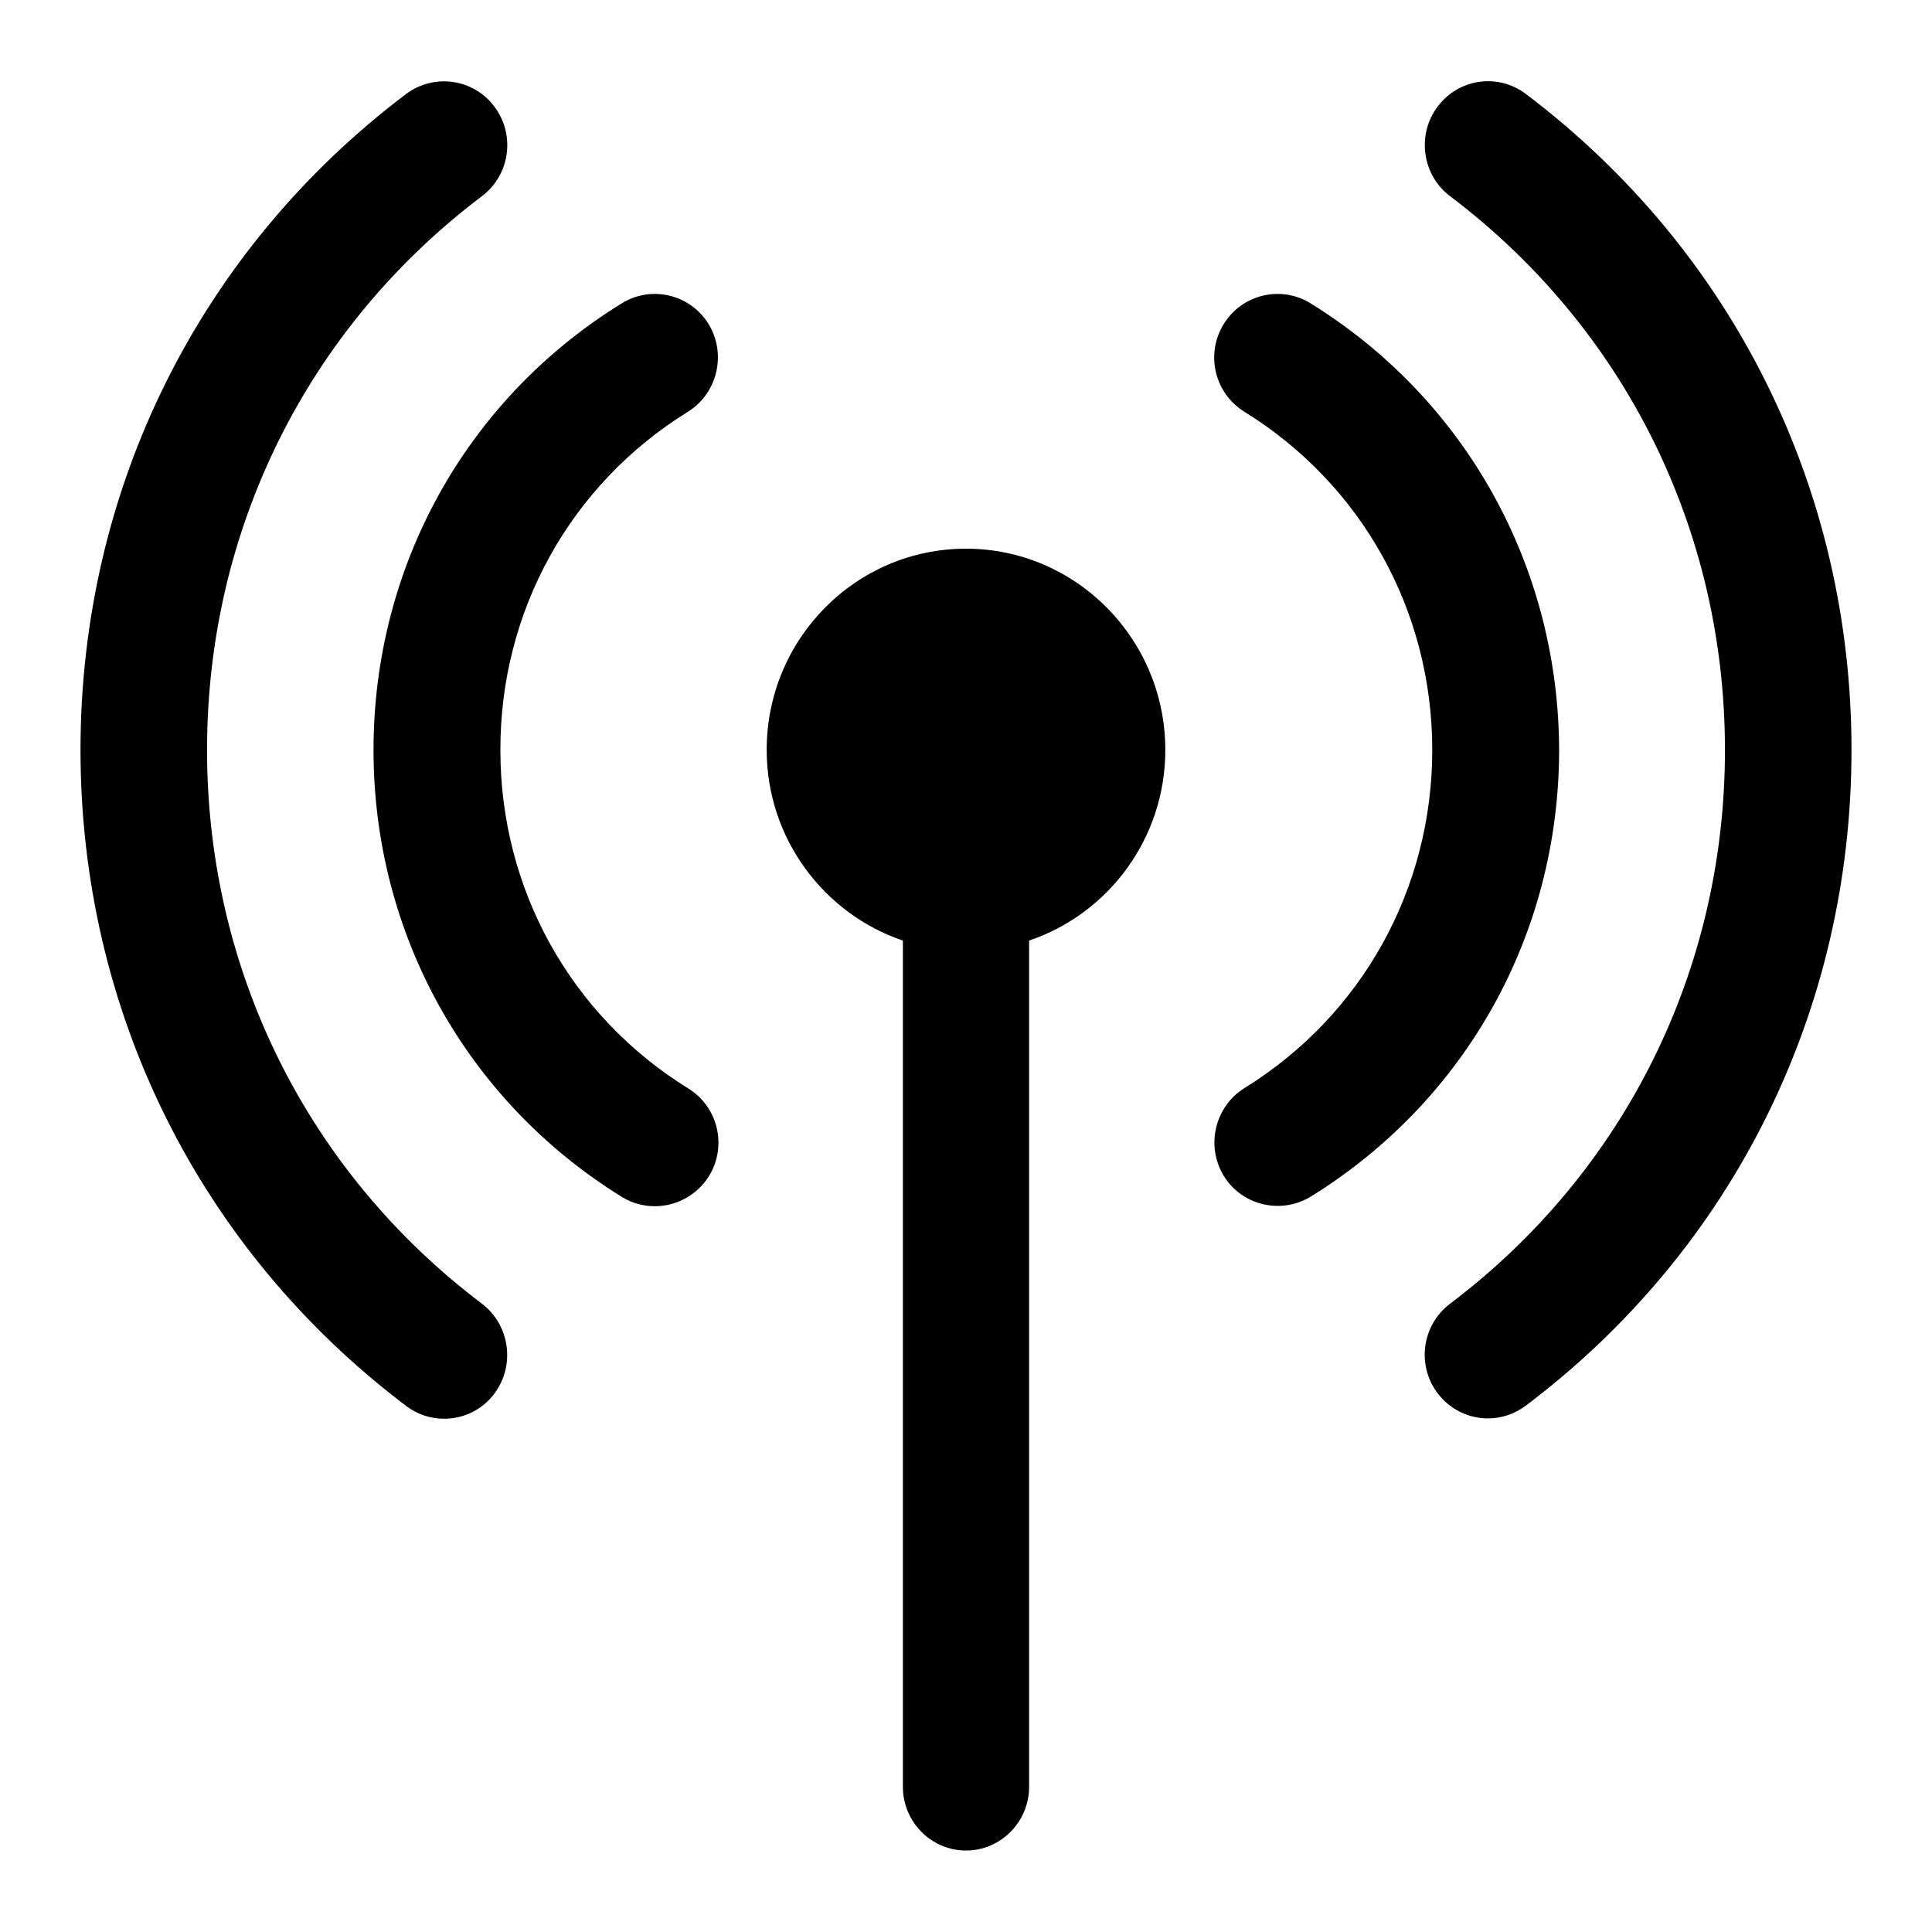 <?xml version="1.0" encoding="utf-8"?>
<!-- Generator: Adobe Illustrator 18.1.1, SVG Export Plug-In . SVG Version: 6.00 Build 0)  -->
<!DOCTYPE svg PUBLIC "-//W3C//DTD SVG 1.1//EN" "http://www.w3.org/Graphics/SVG/1.1/DTD/svg11.dtd">
<svg version="1.1" id="Layer_1" xmlns="http://www.w3.org/2000/svg" xmlns:xlink="http://www.w3.org/1999/xlink" x="0px" y="0px"
	 viewBox="0 0 600 600" enable-background="new 0 0 600 600" xml:space="preserve">
<g>
	<g>
		<path d="M300,170.4c-34.2,0-61.9,28-61.9,62.5c0,27.5,17.8,50.9,42.3,59.2v262.8c0,10.9,8.8,19.8,19.6,19.8
			c10.8,0,19.6-8.9,19.6-19.8V292.1c24.6-8.3,42.3-31.7,42.3-59.2C361.9,198.5,334.2,170.4,300,170.4z M407,94.2
			c-9.2-5.7-21.3-2.8-27,6.5c-5.7,9.3-2.8,21.5,6.5,27.2c36.5,22.6,58.3,61.9,58.3,105c0,43.1-21.8,82.4-58.3,105
			c-9.2,5.7-12.1,17.9-6.5,27.2c3.7,6.1,10.2,9.4,16.8,9.4c3.5,0,7-0.9,10.3-2.9c48.3-29.9,77.1-81.7,77.1-138.8
			C484,175.9,455.2,124,407,94.2z M473.9,29.2c-8.7-6.6-21-4.8-27.5,4c-6.5,8.7-4.7,21.2,3.9,27.7c54.3,41,85.4,103.7,85.4,172
			c0,68.3-31.1,131-85.4,172c-8.7,6.6-10.4,19-3.9,27.7c3.9,5.2,9.8,7.9,15.7,7.9c4.1,0,8.2-1.3,11.8-4
			C538.2,388,575,313.8,575,232.9S538.2,77.8,473.9,29.2z M213.6,127.9c9.2-5.7,12.1-17.9,6.5-27.2c-5.7-9.3-17.8-12.2-27-6.5
			C144.8,124,116,175.9,116,232.9c0,57,28.8,108.9,77.1,138.8c3.2,2,6.8,2.9,10.3,2.9c6.6,0,13.1-3.4,16.8-9.4
			c5.7-9.3,2.8-21.5-6.5-27.2c-36.5-22.6-58.3-61.9-58.3-105C155.3,189.8,177.1,150.5,213.6,127.9z M149.7,404.9
			c-54.3-41-85.4-103.7-85.4-172c0-68.3,31.1-131,85.4-172c8.7-6.6,10.4-19,3.9-27.7c-6.5-8.8-18.8-10.5-27.5-4
			C61.8,77.8,25,152,25,232.9c0,80.9,36.8,155.1,101.1,203.7c3.5,2.7,7.7,4,11.8,4c6,0,11.9-2.7,15.7-7.9
			C160.1,423.9,158.3,411.5,149.7,404.9z"/>
	</g>
</g>
</svg>
